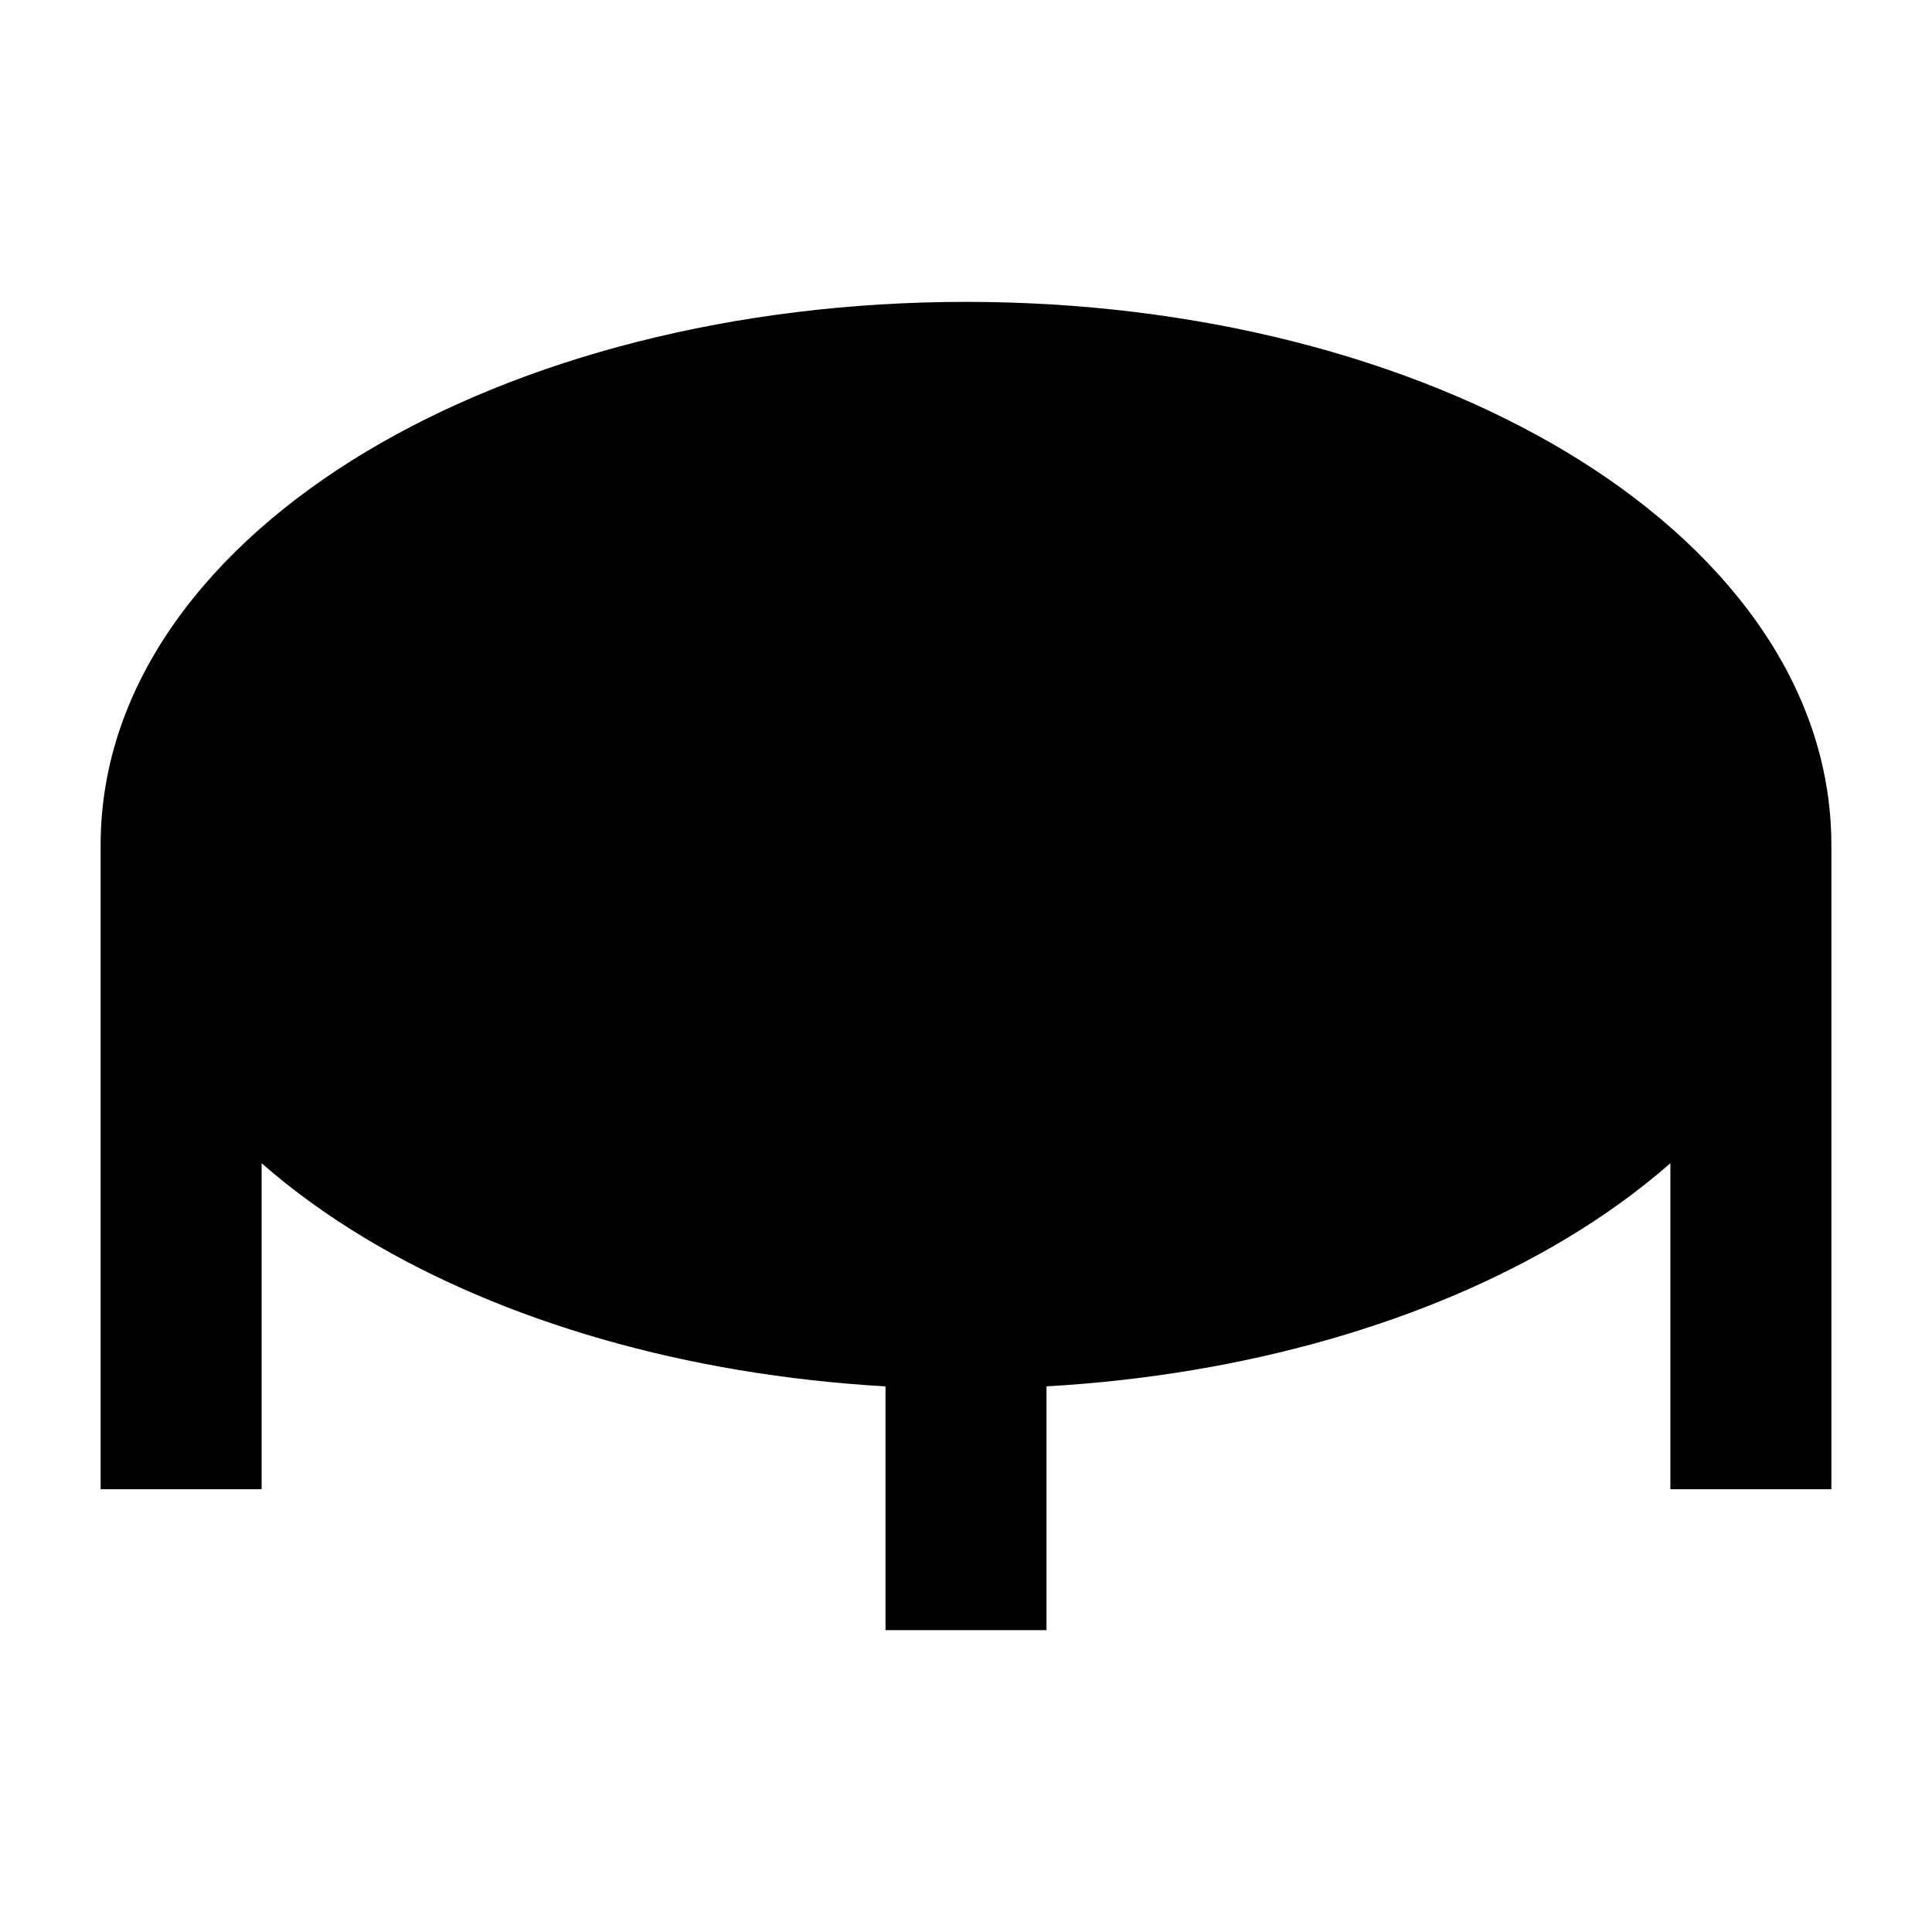 <svg width="24" height="24" viewBox="0 0 24 24" xmlns="http://www.w3.org/2000/svg">
    <path d="M4.543 5.614C2.613 6.772 1.25 8.476 1.25 10.5V18.5H3.25V14.45C3.64 14.792 4.075 15.105 4.543 15.386C6.26 16.416 8.517 17.08 11 17.222V20.25H13V17.222C15.483 17.08 17.74 16.416 19.457 15.386C19.925 15.105 20.36 14.792 20.75 14.45V18.5H22.75V10.5C22.75 8.476 21.387 6.772 19.457 5.614C17.512 4.447 14.874 3.75 12 3.75C9.126 3.75 6.488 4.447 4.543 5.614Z"/>
</svg>
